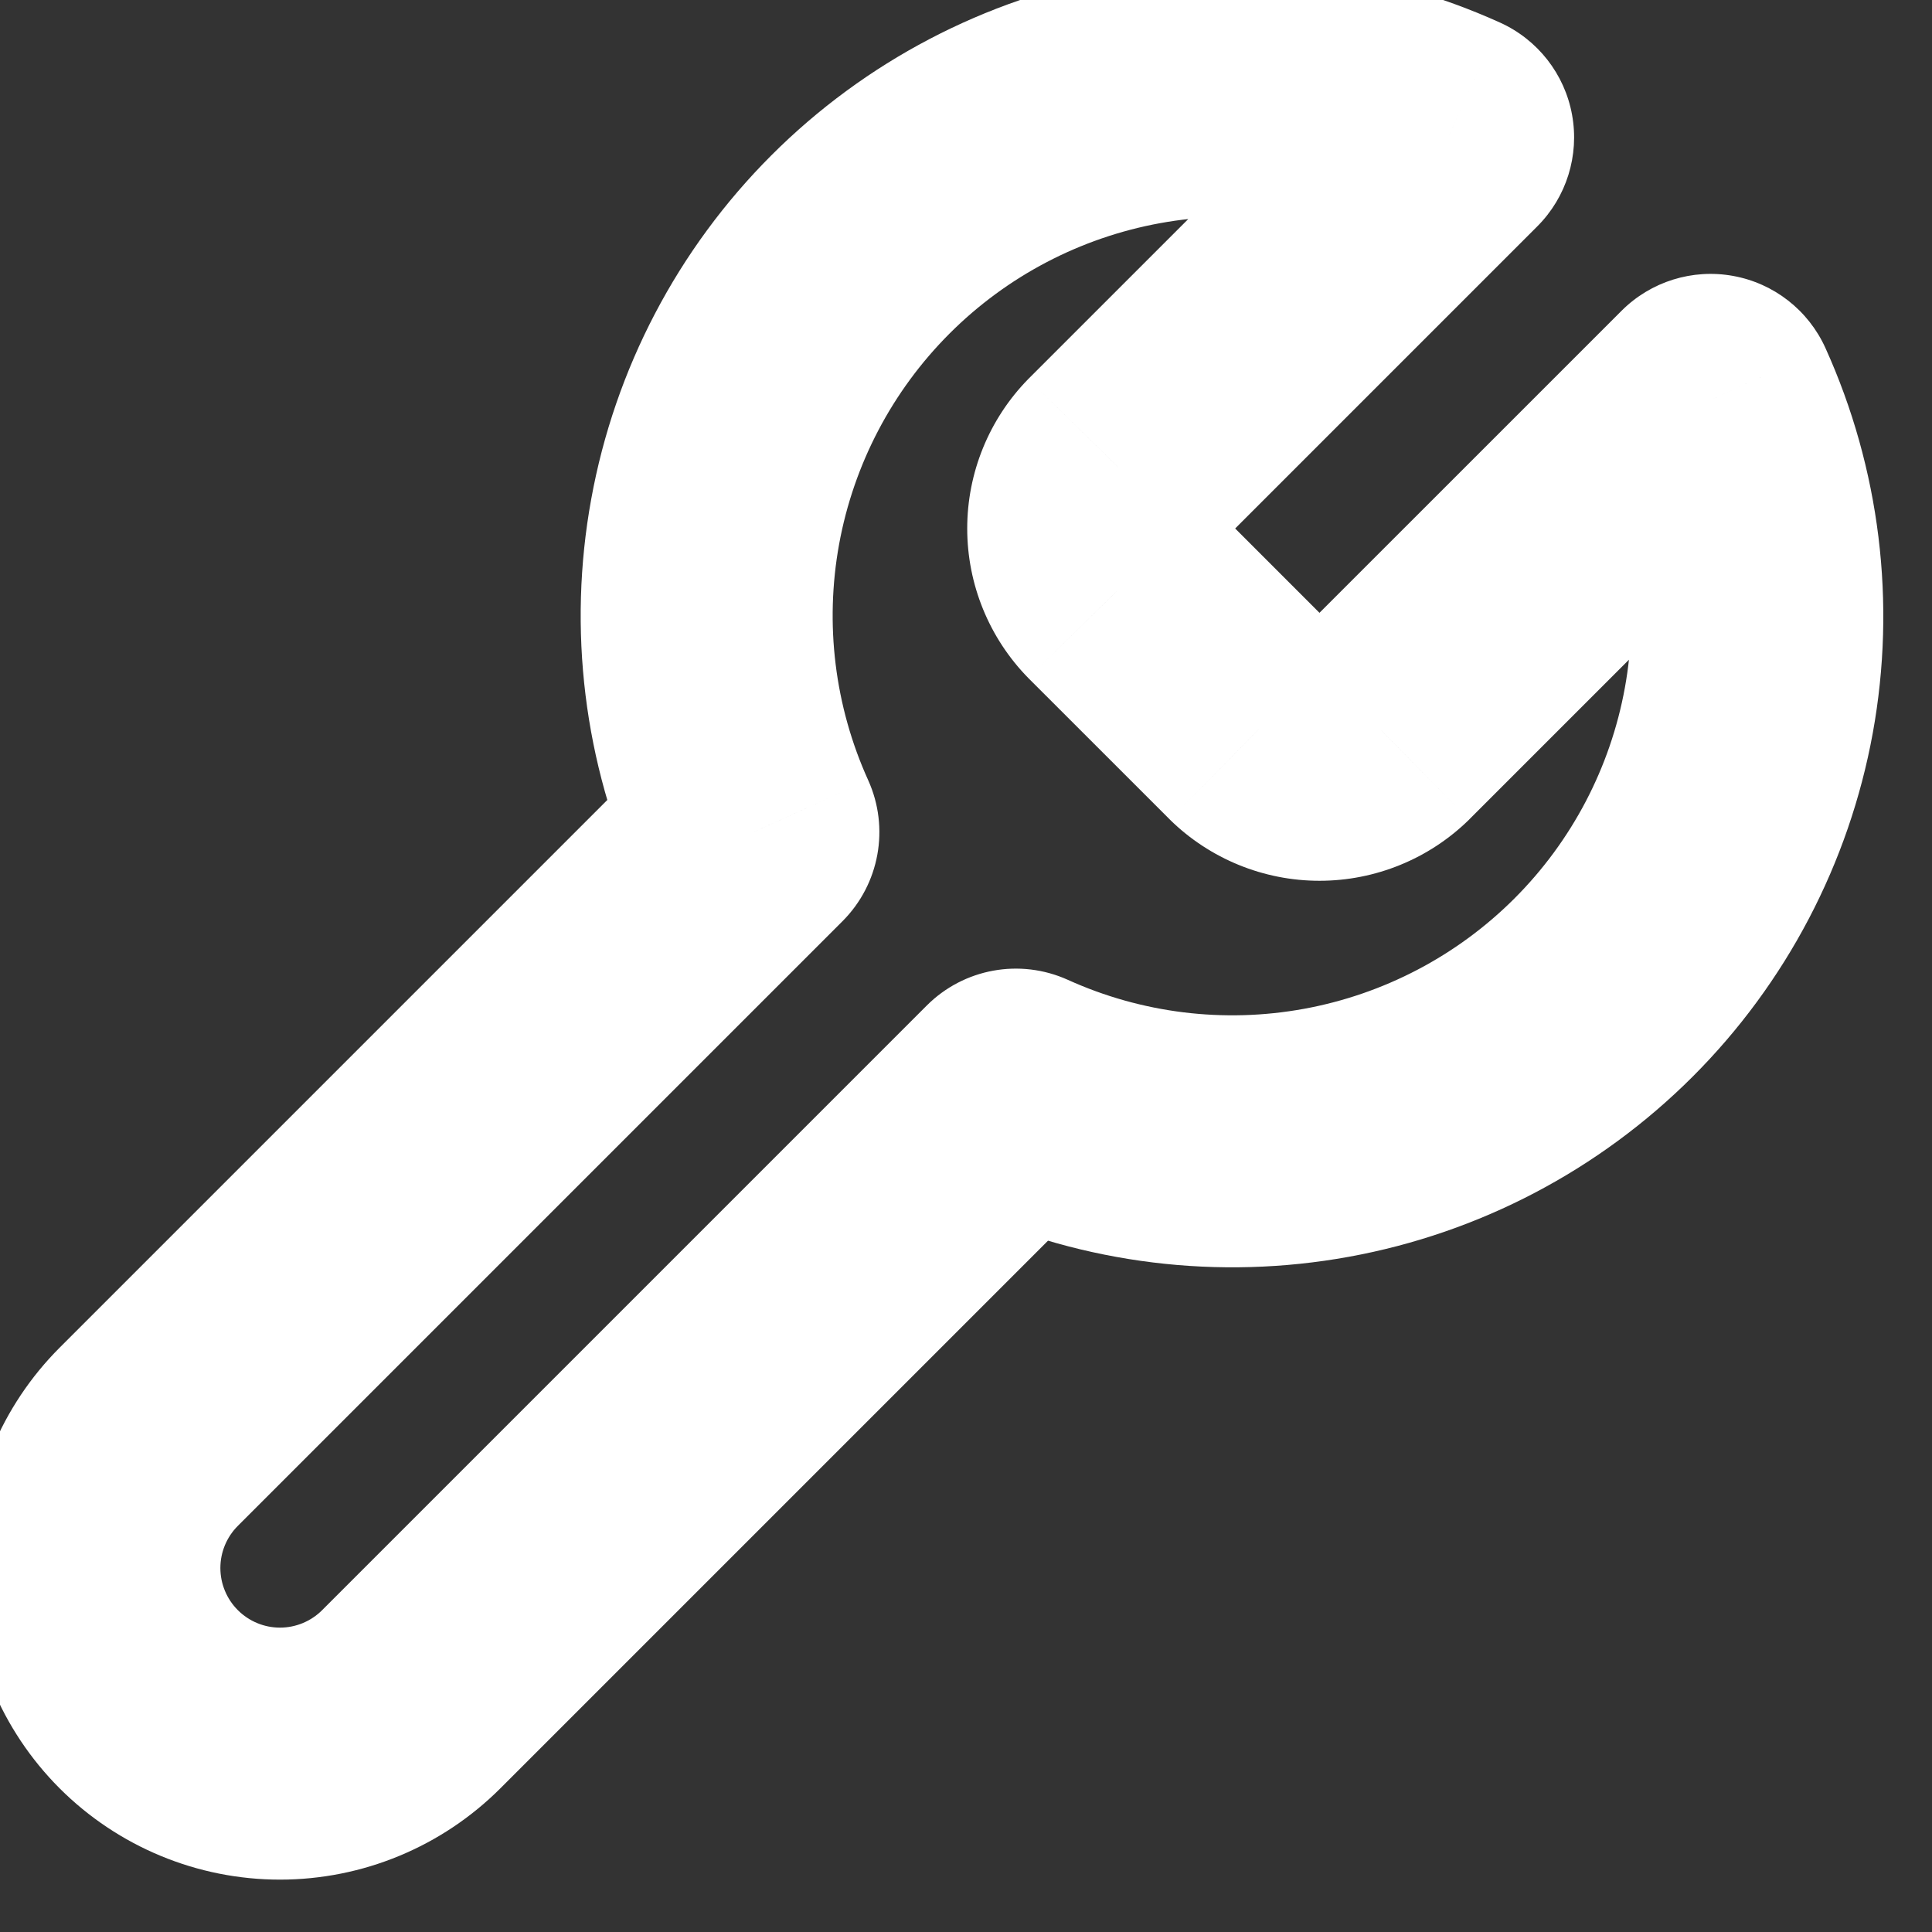 <svg width="46" height="46" viewBox="0 0 46 46" fill="none" xmlns="http://www.w3.org/2000/svg" xmlns:xlink="http://www.w3.org/1999/xlink">
<rect x="0" y="0" width="46" height="46" fill="#333333" stroke="none"/>
<path d="M26.625,11.125L24.503,9.004C24.496,9.011 24.489,9.018 24.482,9.025L26.625,11.125ZM26.625,14.042L24.482,16.142C24.489,16.149 24.496,16.156 24.503,16.163L26.625,14.042ZM29.958,17.375L27.837,19.496C27.844,19.503 27.851,19.511 27.858,19.518L29.958,17.375ZM32.875,17.375L34.975,19.518C34.982,19.511 34.989,19.503 34.996,19.496L32.875,17.375ZM40.729,9.521L43.462,8.284C43.056,7.387 42.236,6.746 41.267,6.57C40.298,6.393 39.304,6.703 38.608,7.4L40.729,9.521ZM24.187,26.063L25.424,23.329C24.286,22.815 22.949,23.058 22.066,23.941L24.187,26.063ZM9.791,40.458L7.67,38.337L7.67,38.337L9.791,40.458ZM6.666,41.753L6.666,44.753L6.666,41.753ZM2.247,37.333L-0.753,37.333L2.247,37.333ZM3.541,34.208L1.42,32.087L1.42,32.087L3.541,34.208ZM17.937,19.813L20.059,21.934C20.942,21.051 21.185,19.713 20.671,18.576L17.937,19.813ZM34.479,3.271L36.6,5.392C37.297,4.696 37.607,3.702 37.43,2.733C37.254,1.764 36.613,0.944 35.716,0.538L34.479,3.271ZM24.482,9.025C23.551,9.975 23.029,11.253 23.029,12.583L29.029,12.583C29.029,12.823 28.935,13.054 28.767,13.225L24.482,9.025ZM23.029,12.583C23.029,13.914 23.551,15.192 24.482,16.142L28.767,11.942C28.935,12.113 29.029,12.343 29.029,12.583L23.029,12.583ZM24.503,16.163L27.837,19.496L32.079,15.254L28.746,11.92L24.503,16.163ZM27.858,19.518C28.808,20.449 30.086,20.971 31.416,20.971L31.416,14.971C31.656,14.971 31.887,15.065 32.058,15.233L27.858,19.518ZM31.416,20.971C32.747,20.971 34.025,20.449 34.975,19.518L30.775,15.233C30.946,15.065 31.176,14.971 31.416,14.971L31.416,20.971ZM34.996,19.496L42.85,11.642L38.608,7.4L30.753,15.254L34.996,19.496ZM37.996,10.758C38.792,12.517 39.033,14.477 38.687,16.377L44.59,17.453C45.154,14.353 44.761,11.155 43.462,8.284L37.996,10.758ZM38.687,16.377C38.341,18.277 37.424,20.026 36.058,21.392L40.301,25.635C42.529,23.407 44.025,20.553 44.59,17.453L38.687,16.377ZM36.058,21.392C34.693,22.757 32.943,23.674 31.044,24.02L32.119,29.923C35.219,29.359 38.073,27.862 40.301,25.635L36.058,21.392ZM31.044,24.02C29.144,24.367 27.183,24.126 25.424,23.329L22.95,28.796C25.821,30.095 29.019,30.488 32.119,29.923L31.044,24.02ZM22.066,23.941L7.67,38.337L11.913,42.58L26.309,28.184L22.066,23.941ZM7.67,38.337C7.404,38.603 7.043,38.753 6.666,38.753L6.666,44.753C8.634,44.753 10.521,43.971 11.913,42.58L7.67,38.337ZM6.666,38.753C6.29,38.753 5.929,38.603 5.663,38.337L1.42,42.58C2.812,43.971 4.699,44.753 6.666,44.753L6.666,38.753ZM5.663,38.337C5.397,38.071 5.247,37.71 5.247,37.333L-0.753,37.333C-0.753,39.301 0.029,41.188 1.42,42.58L5.663,38.337ZM5.247,37.333C5.247,36.957 5.397,36.596 5.663,36.33L1.42,32.087C0.029,33.479 -0.753,35.366 -0.753,37.333L5.247,37.333ZM5.663,36.33L20.059,21.934L15.816,17.691L1.42,32.087L5.663,36.33ZM20.671,18.576C19.874,16.816 19.633,14.856 19.979,12.956L14.077,11.881C13.512,14.981 13.905,18.179 15.204,21.049L20.671,18.576ZM19.979,12.956C20.326,11.056 21.243,9.307 22.608,7.942L18.365,3.699C16.137,5.927 14.641,8.781 14.077,11.881L19.979,12.956ZM22.608,7.942C23.974,6.576 25.723,5.659 27.623,5.313L26.547,-0.59C23.447,-0.025 20.593,1.471 18.365,3.699L22.608,7.942ZM27.623,5.313C29.522,4.967 31.483,5.208 33.242,6.004L35.716,0.538C32.845,-0.761 29.647,-1.155 26.547,-0.59L27.623,5.313ZM32.358,1.15L24.503,9.004L28.746,13.246L36.6,5.392L32.358,1.15Z" fill="#FFFFFF"/>
</svg>
